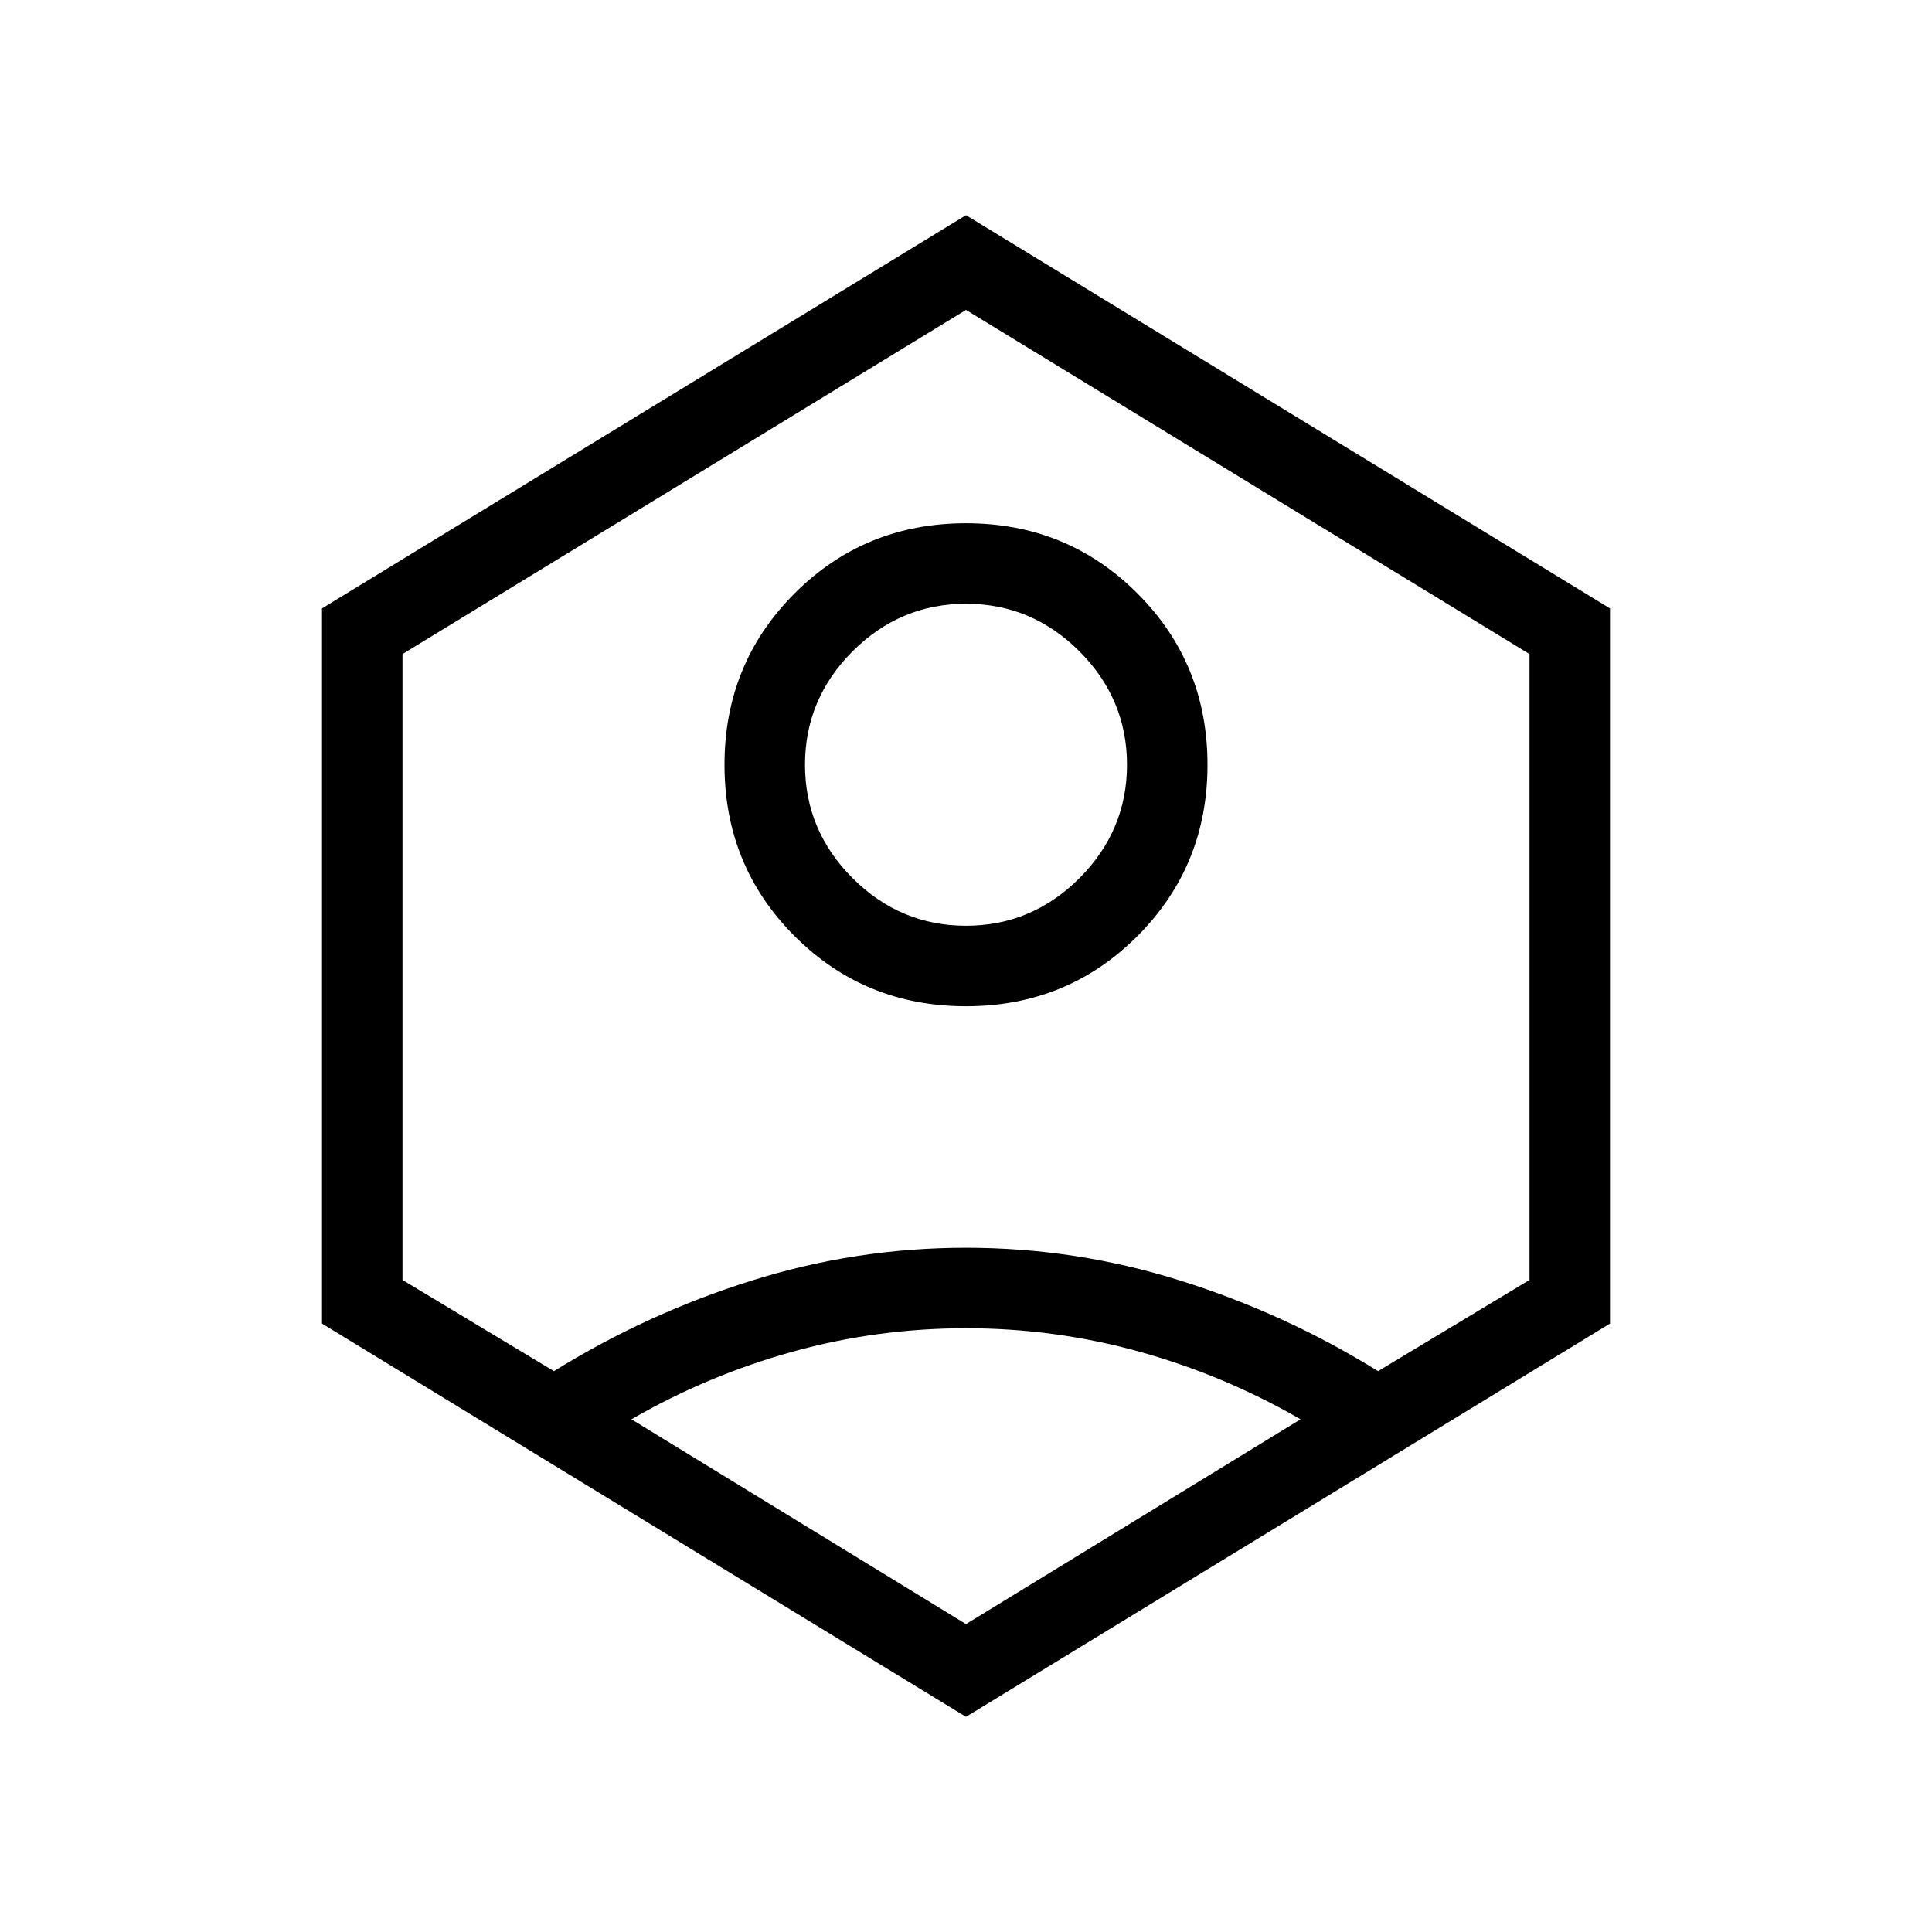 <svg width="24" height="24" viewBox="0 0 24 24" fill="none" xmlns="http://www.w3.org/2000/svg">
<mask id="mask0_2066_2233" style="mask-type:alpha" maskUnits="userSpaceOnUse" x="0" y="0" width="24" height="24">
<rect width="24" height="24" fill="#D9D9D9"/>
</mask>
<g mask="url(#mask0_2066_2233)">
<path d="M12 12.5C11.162 12.5 10.452 12.21 9.871 11.629C9.29 11.048 9 10.338 9 9.5C9 8.662 9.29 7.952 9.871 7.371C10.452 6.79 11.162 6.5 12 6.5C12.838 6.5 13.548 6.79 14.129 7.371C14.71 7.952 15 8.662 15 9.5C15 10.338 14.71 11.048 14.129 11.629C13.548 12.21 12.838 12.5 12 12.5ZM12 11.5C12.545 11.5 13.014 11.303 13.409 10.909C13.803 10.514 14 10.045 14 9.5C14 8.955 13.803 8.486 13.409 8.091C13.014 7.697 12.545 7.5 12 7.5C11.455 7.5 10.986 7.697 10.591 8.091C10.197 8.486 10 8.955 10 9.5C10 10.045 10.197 10.514 10.591 10.909C10.986 11.303 11.455 11.5 12 11.5ZM12 21.327L4 16.442V7.558L12 2.673L20 7.558V16.442L12 21.327ZM12 20.175L16.156 17.631C15.525 17.267 14.859 16.987 14.157 16.792C13.455 16.597 12.736 16.5 12 16.5C11.264 16.5 10.545 16.597 9.843 16.792C9.141 16.987 8.475 17.267 7.844 17.631L12 20.175ZM6.881 17.033C7.65 16.556 8.468 16.181 9.335 15.909C10.201 15.636 11.09 15.5 12 15.5C12.91 15.5 13.799 15.636 14.665 15.909C15.532 16.181 16.35 16.556 17.119 17.033L19 15.9V8.125L12 3.85L5 8.125V15.9L6.881 17.033Z" fill="black"/>
</g>
</svg>
